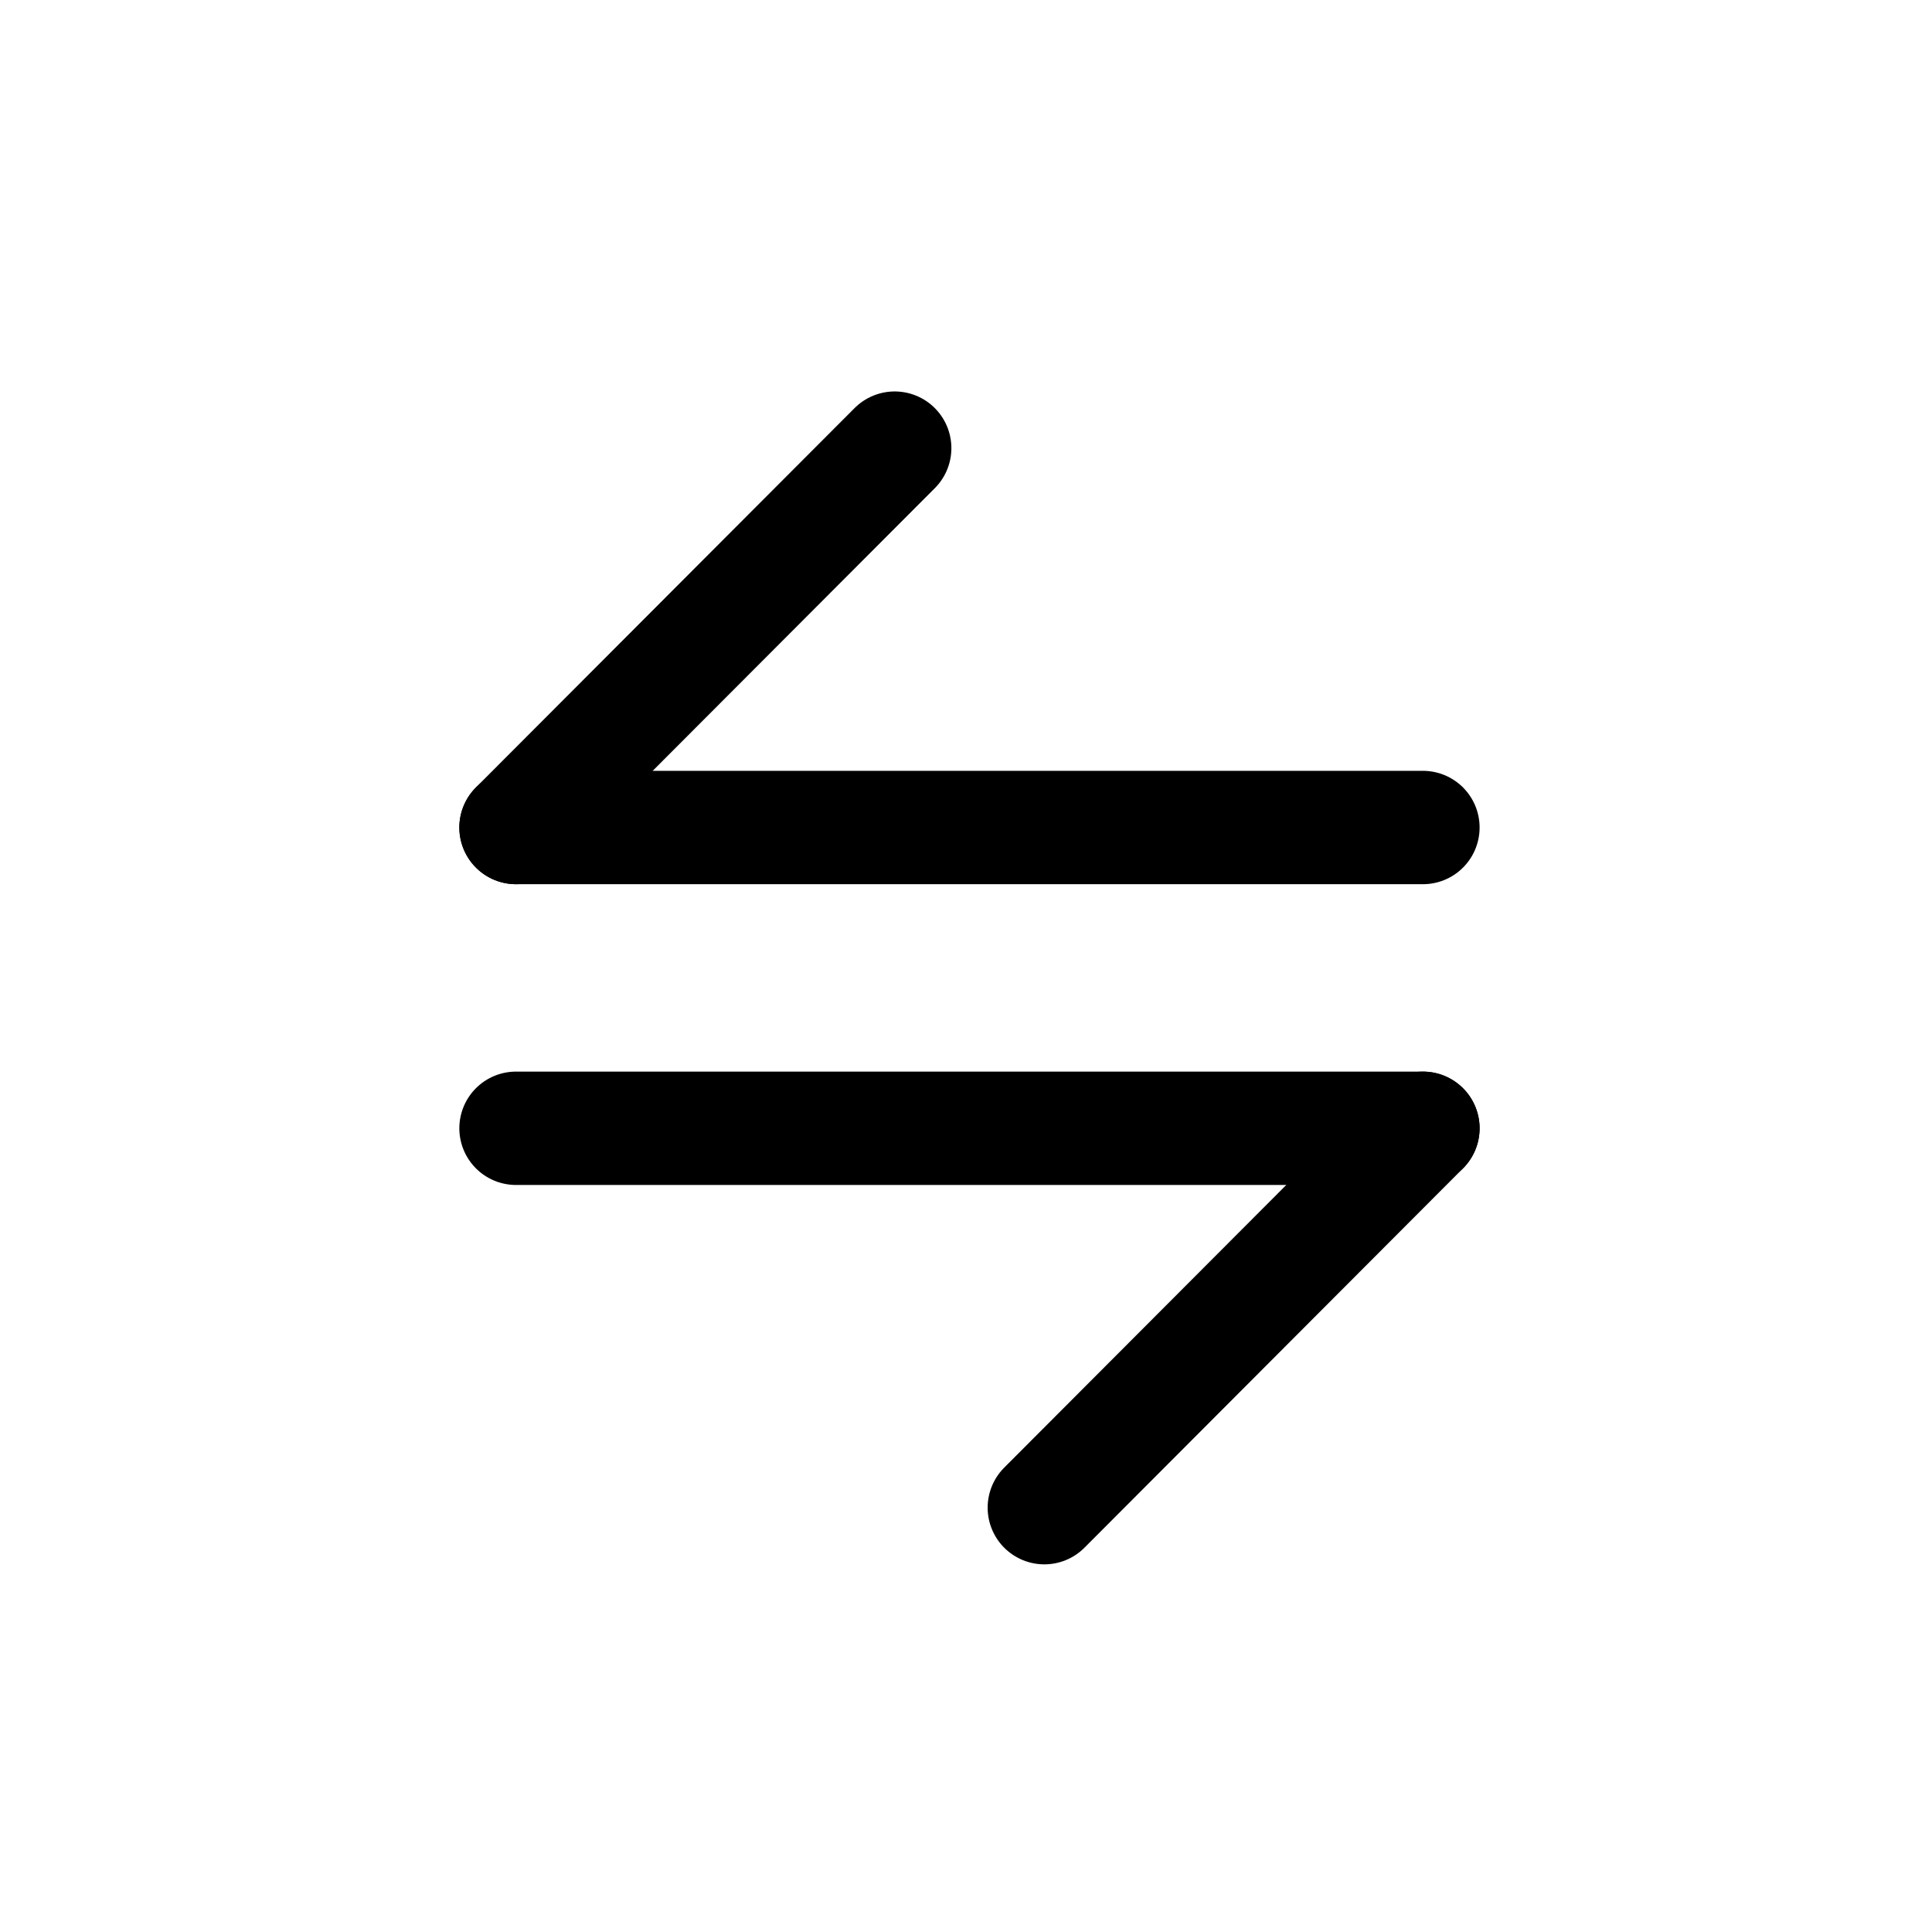 <svg width="22" height="22" viewBox="0 0 22 22" fill="none" xmlns="http://www.w3.org/2000/svg">
<path d="M16.203 12.848L11.892 17.168" stroke="black" stroke-width="1.291" stroke-miterlimit="10" stroke-linecap="round" stroke-linejoin="round"/>
<path d="M5.876 12.848H16.203" stroke="black" stroke-width="1.291" stroke-miterlimit="10" stroke-linecap="round" stroke-linejoin="round"/>
<path d="M5.876 9.423L10.188 5.103" stroke="black" stroke-width="1.291" stroke-miterlimit="10" stroke-linecap="round" stroke-linejoin="round"/>
<path d="M16.203 9.423H5.876" stroke="black" stroke-width="1.291" stroke-miterlimit="10" stroke-linecap="round" stroke-linejoin="round"/>
</svg>
